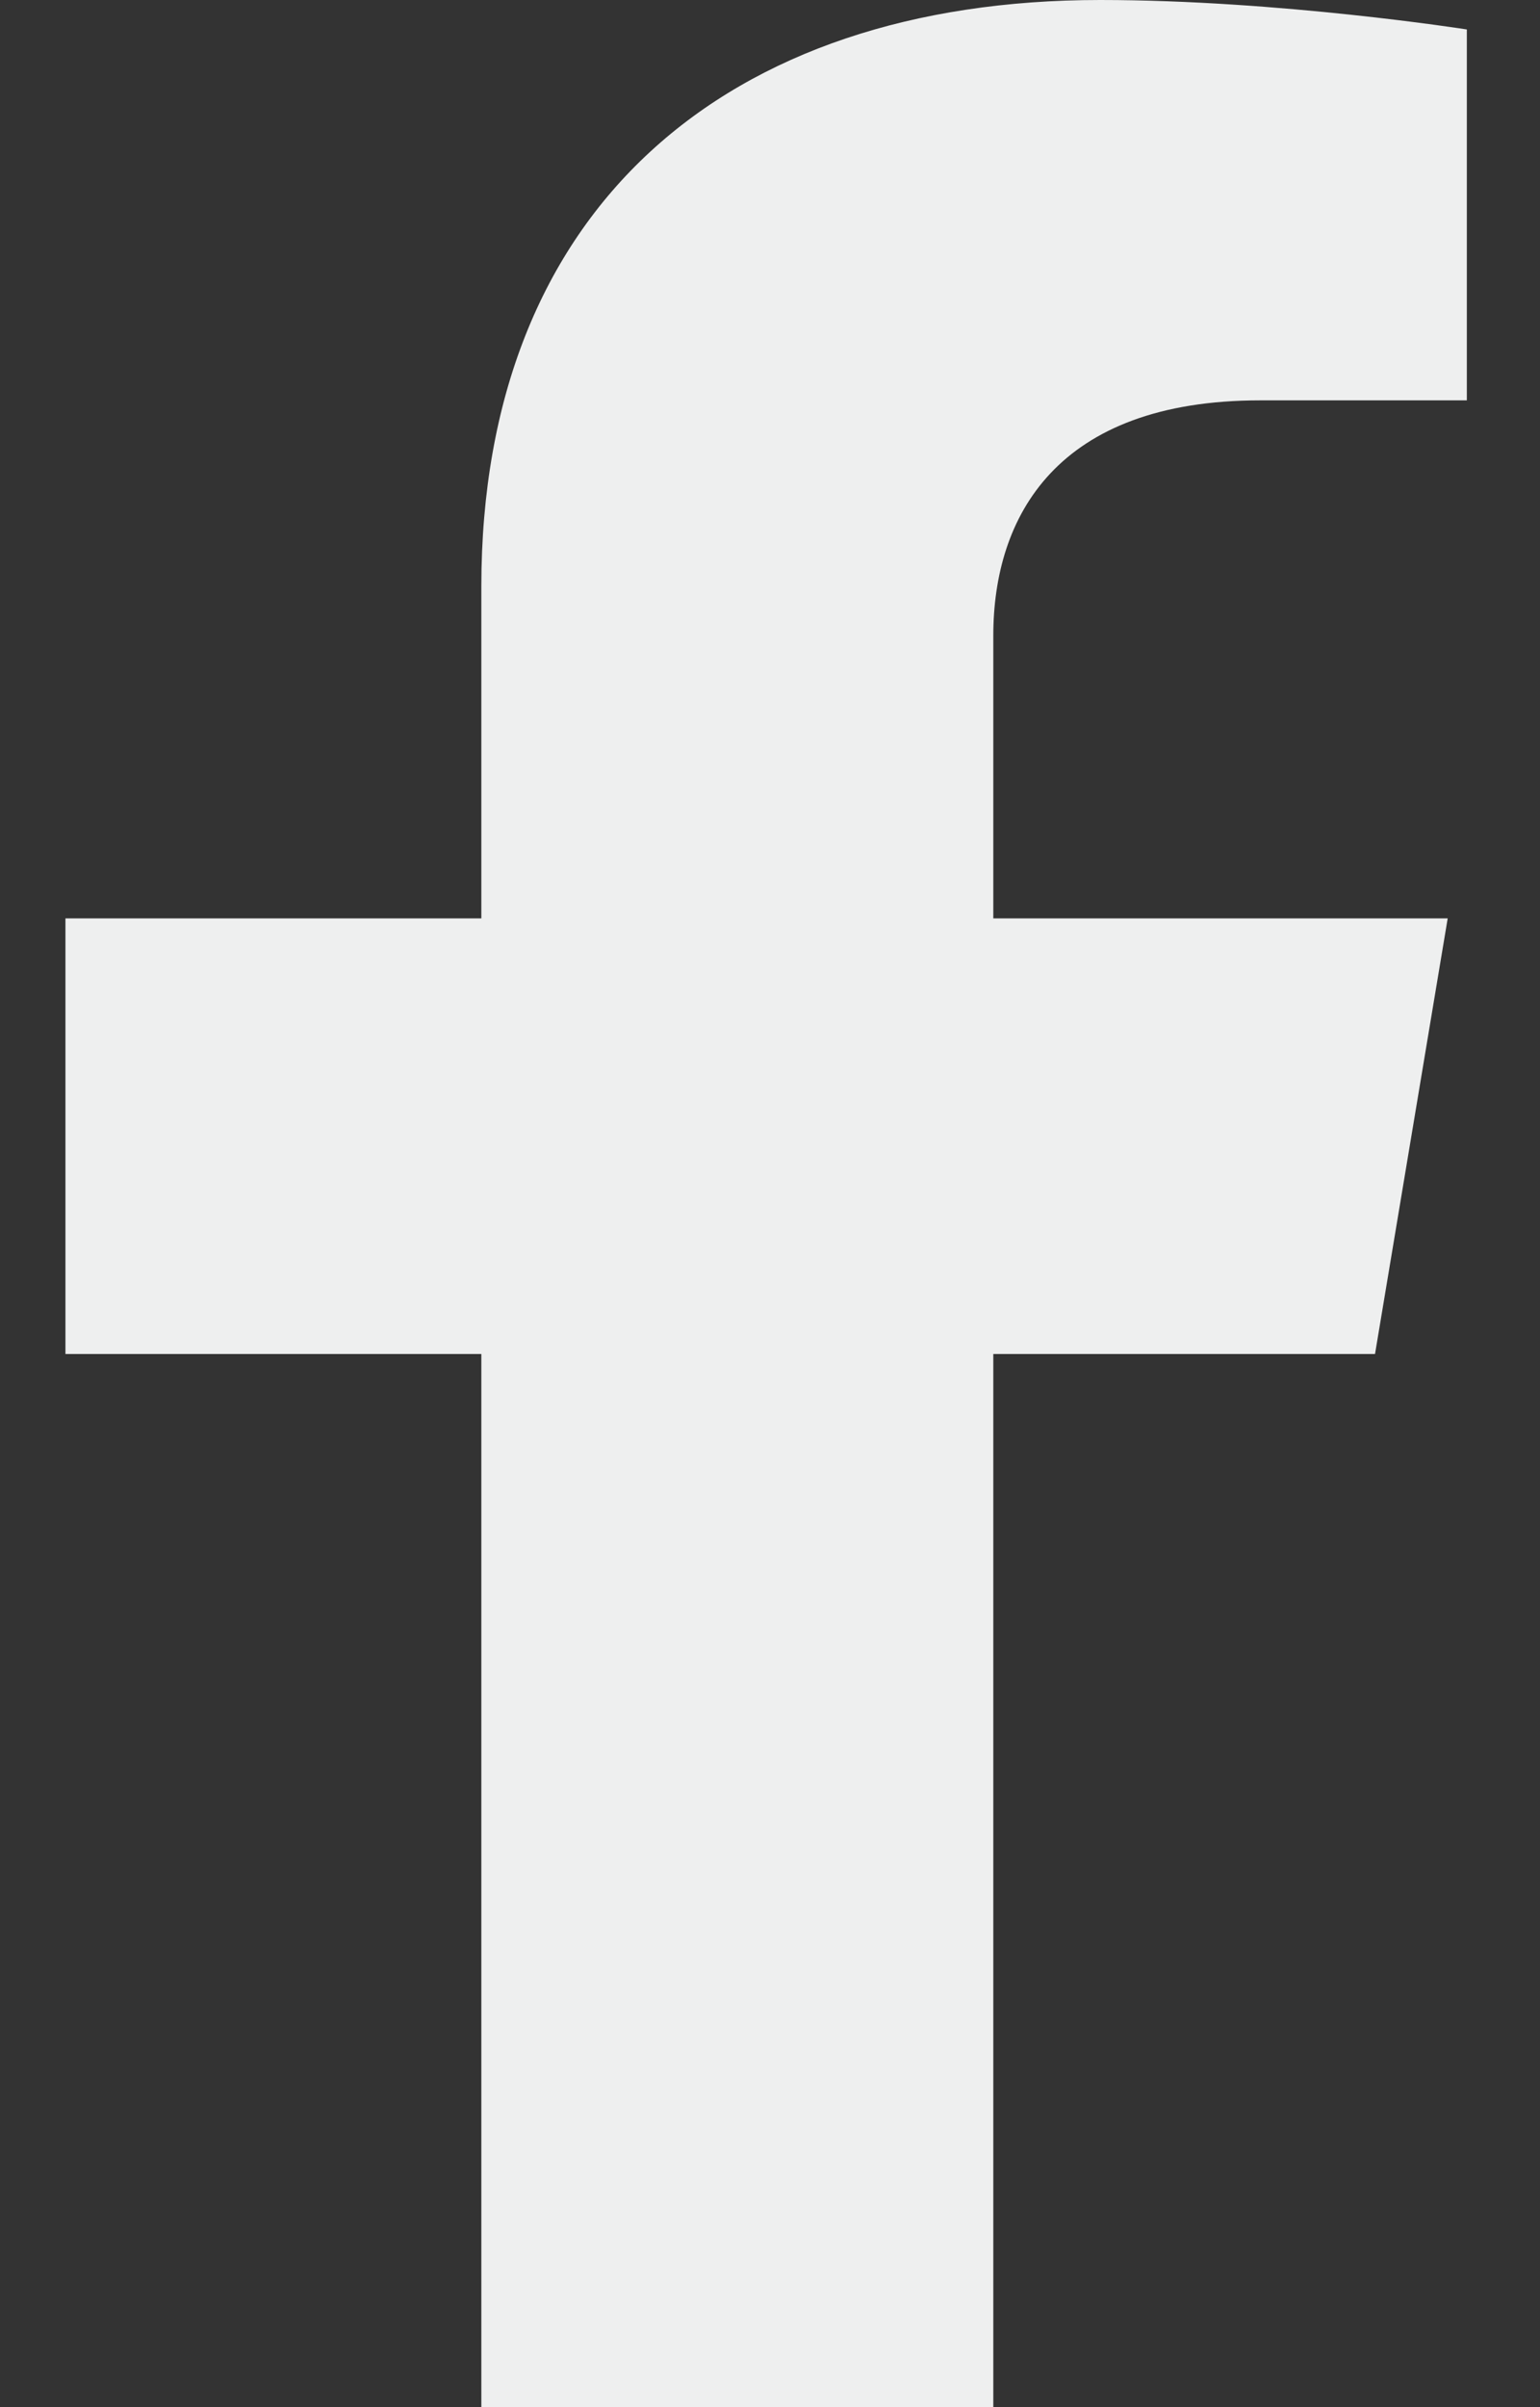 <svg width="16" height="25" viewBox="0 0 16 25" fill="none" xmlns="http://www.w3.org/2000/svg">
<rect x="0" y="0" width="16" height="25" fill="#333333" stroke="none"/>
<path d="M14.286 14.062L15.041 9.538H10.32V6.602C10.32 5.364 10.979 4.158 13.094 4.158H15.24V0.306C15.24 0.306 13.292 0 11.43 0C7.542 0 5.001 2.167 5.001 6.09V9.538H0.68V14.062H5.001V25H10.32V14.062H14.286Z" fill="#EEEFEF"/>
</svg>
